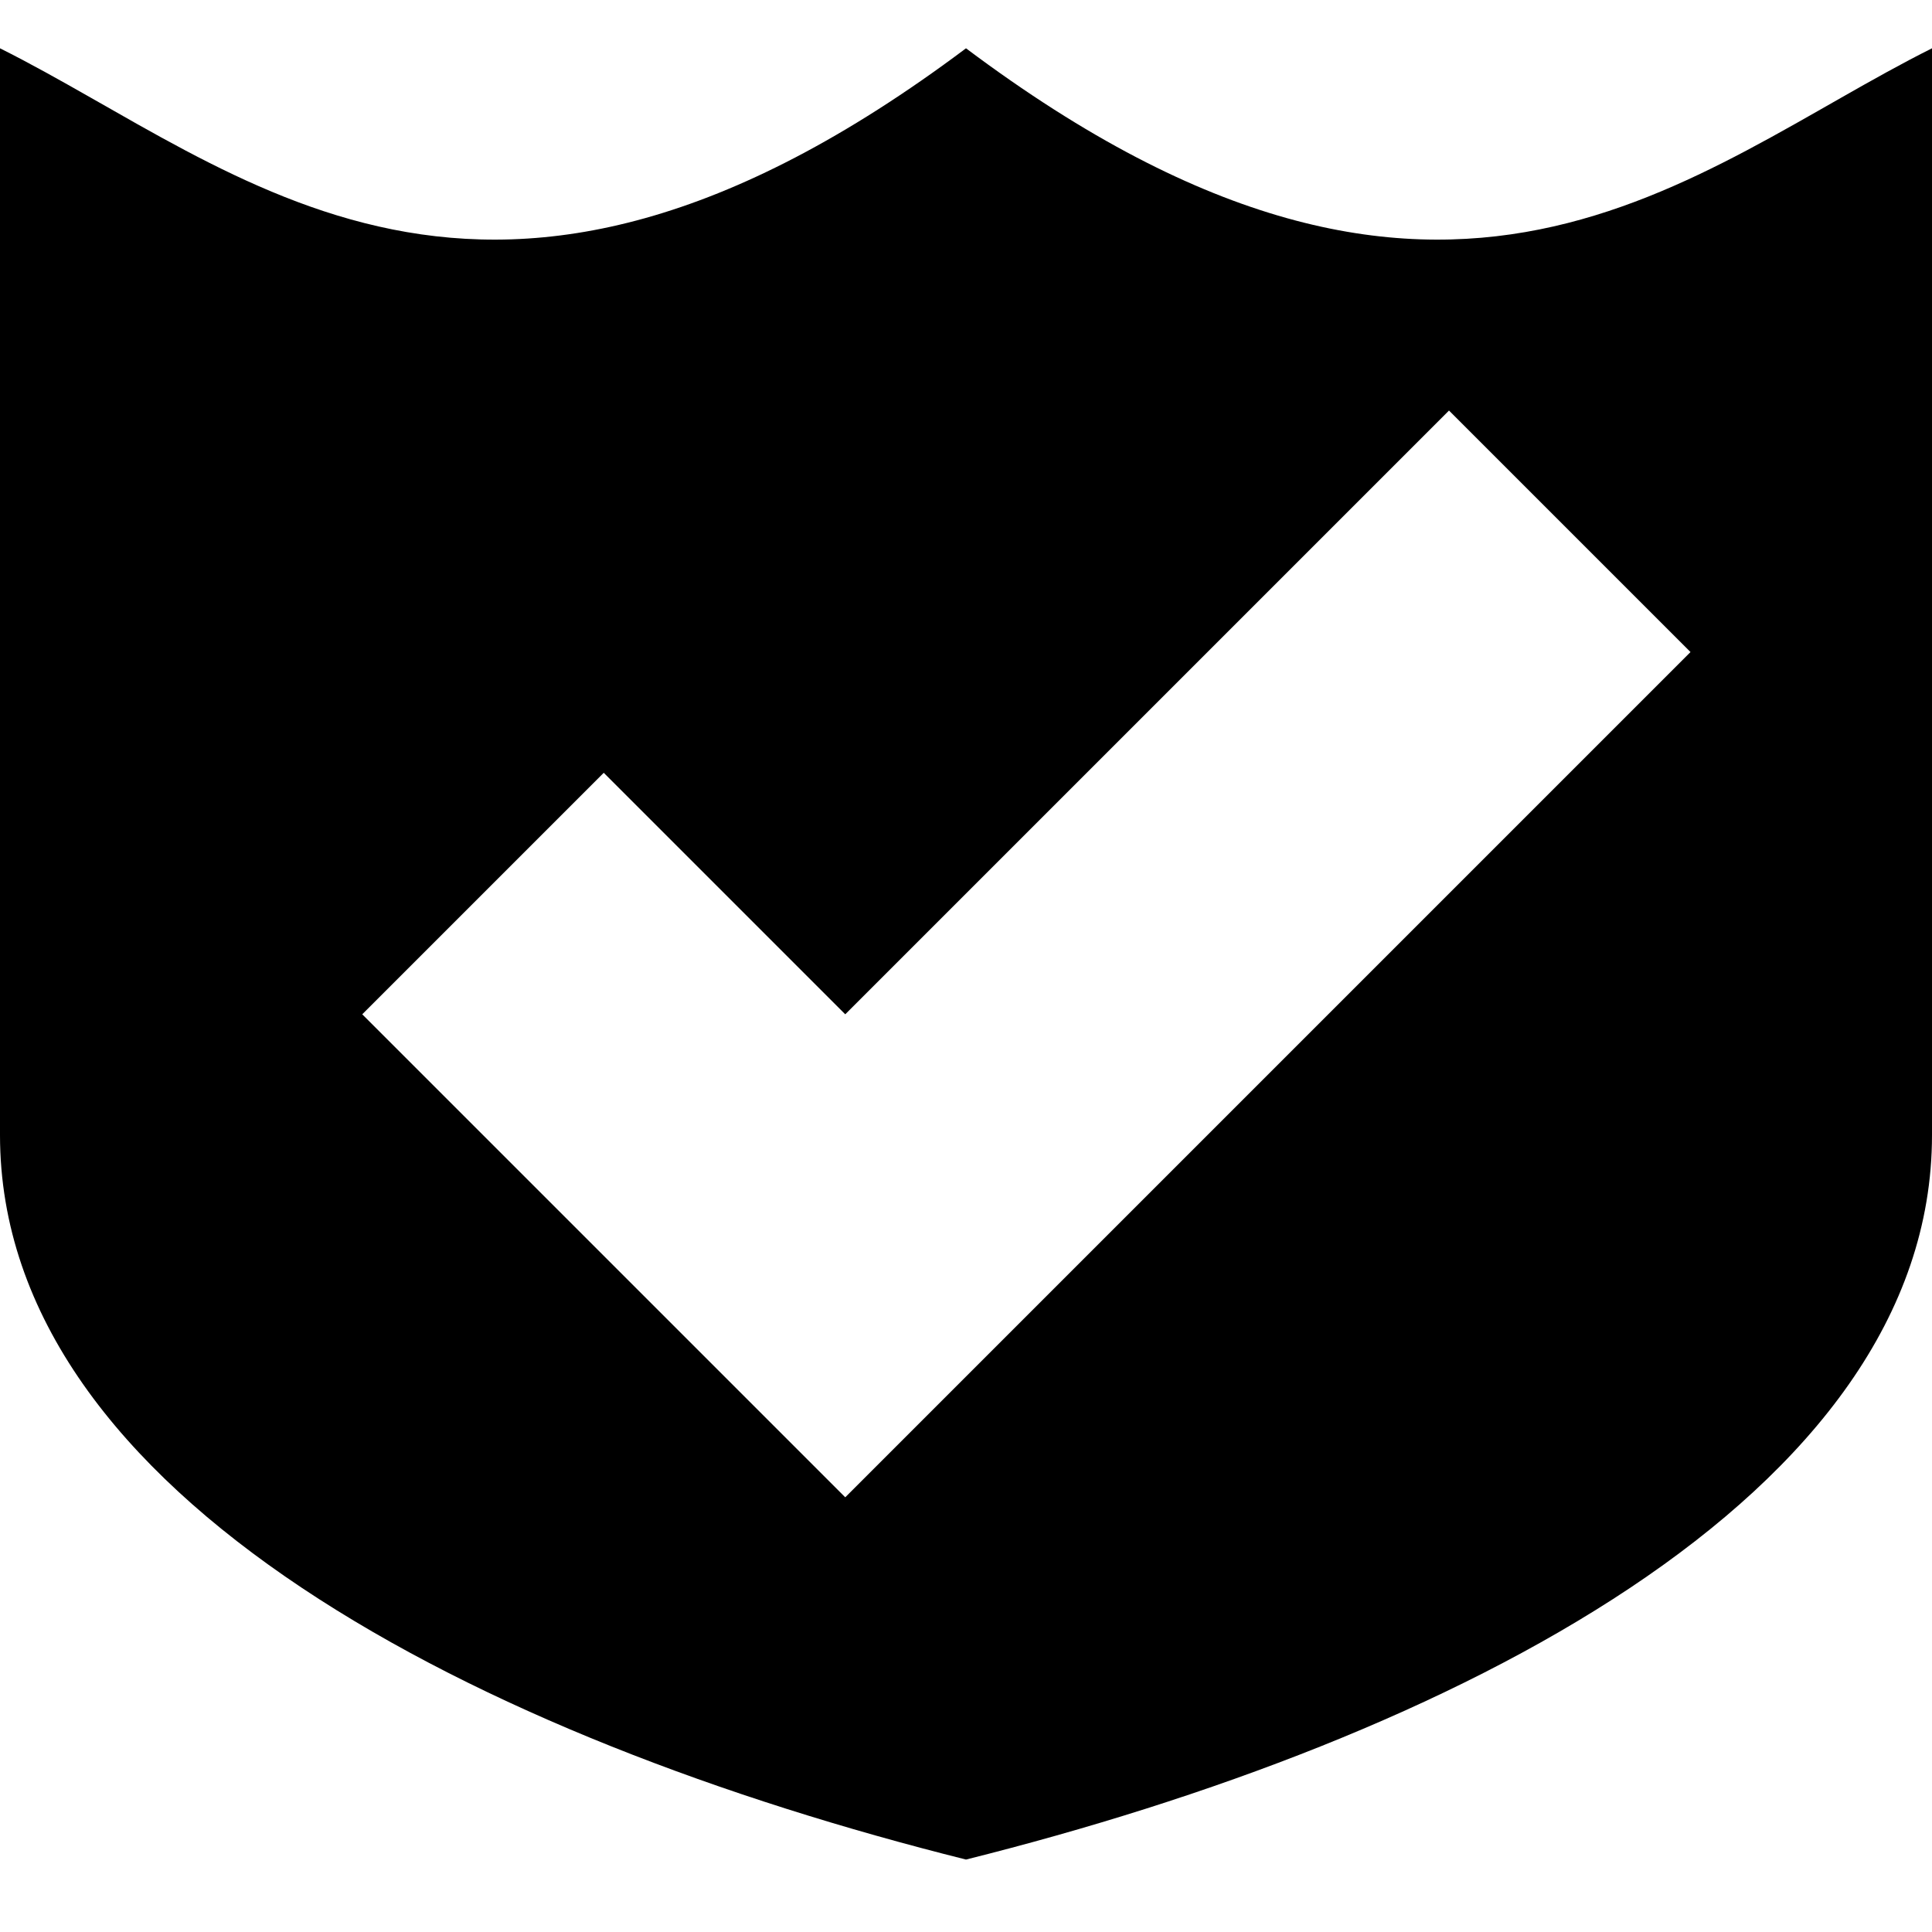 <svg xmlns="http://www.w3.org/2000/svg" viewBox="0 0 160 160">
	<path d="M80,4C40,34,20,14,0,4v90c0,30,40,50,80,60c40-10,80-30,80-60V4C140,14,120,34,80,4z M70,124L30,84l20-20l20,20l50-50l20,20 L70,124z"/>
</svg>
